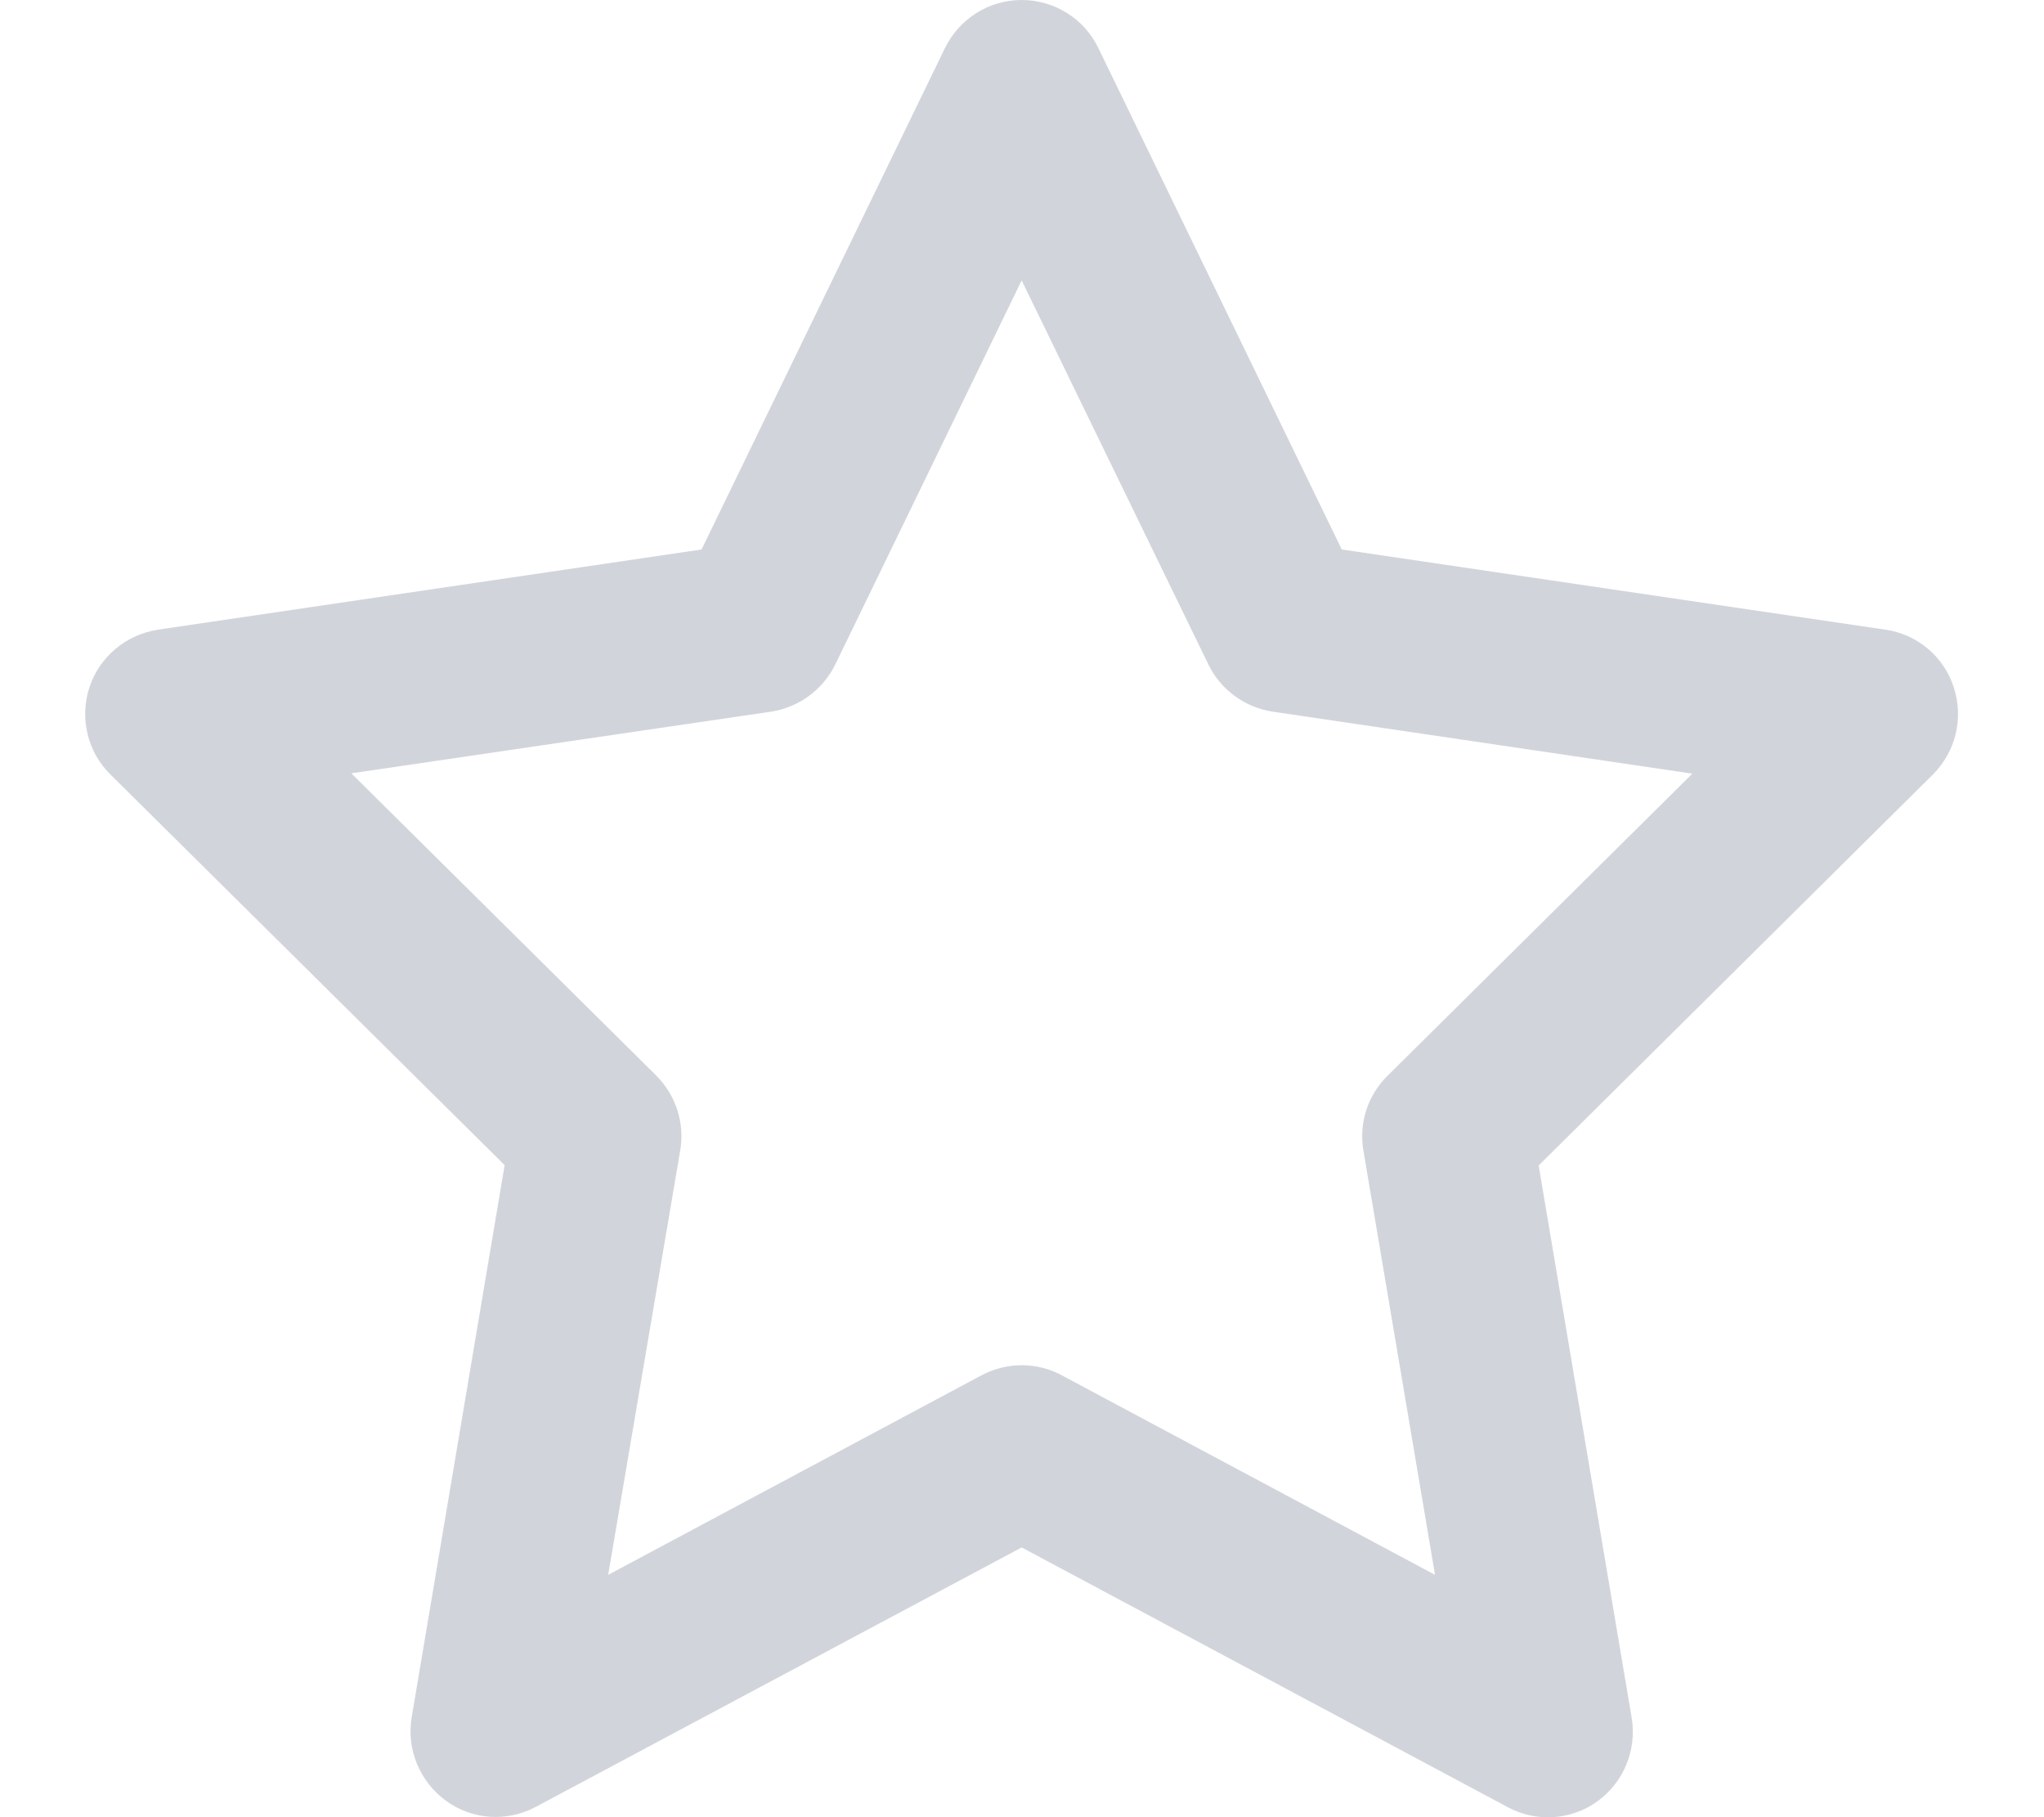 <svg width="18" height="16" viewBox="0 0 18 16" fill="none" xmlns="http://www.w3.org/2000/svg">
<g clip-path="url(#clip0_94_7795)">
<path d="M8.997 0C9.284 0 9.547 0.163 9.672 0.422L11.816 4.838L16.603 5.544C16.884 5.584 17.119 5.781 17.206 6.053C17.294 6.325 17.222 6.619 17.022 6.819L13.55 10.262L14.369 15.125C14.416 15.406 14.3 15.691 14.069 15.859C13.838 16.028 13.528 16.047 13.278 15.912L8.997 13.625L4.719 15.909C4.466 16.044 4.159 16.025 3.928 15.856C3.697 15.688 3.578 15.403 3.625 15.122L4.444 10.259L0.972 6.819C0.769 6.619 0.7 6.322 0.787 6.053C0.875 5.784 1.109 5.588 1.391 5.544L6.178 4.838L8.322 0.422C8.45 0.163 8.709 0 8.997 0ZM8.997 2.469L7.356 5.85C7.247 6.072 7.037 6.228 6.791 6.266L3.094 6.809L5.778 9.469C5.95 9.641 6.031 9.884 5.991 10.125L5.356 13.866L8.644 12.109C8.866 11.991 9.131 11.991 9.35 12.109L12.637 13.866L12.006 10.128C11.966 9.887 12.044 9.644 12.219 9.472L14.903 6.812L11.206 6.266C10.963 6.228 10.75 6.075 10.641 5.85L8.997 2.469Z" fill="#D1D5DB"/>
</g>
<defs>
<clipPath id="clip0_94_7795">
<path d="M0 0H18V16H0V0Z" fill="white"/>
</clipPath>
</defs>
</svg>

